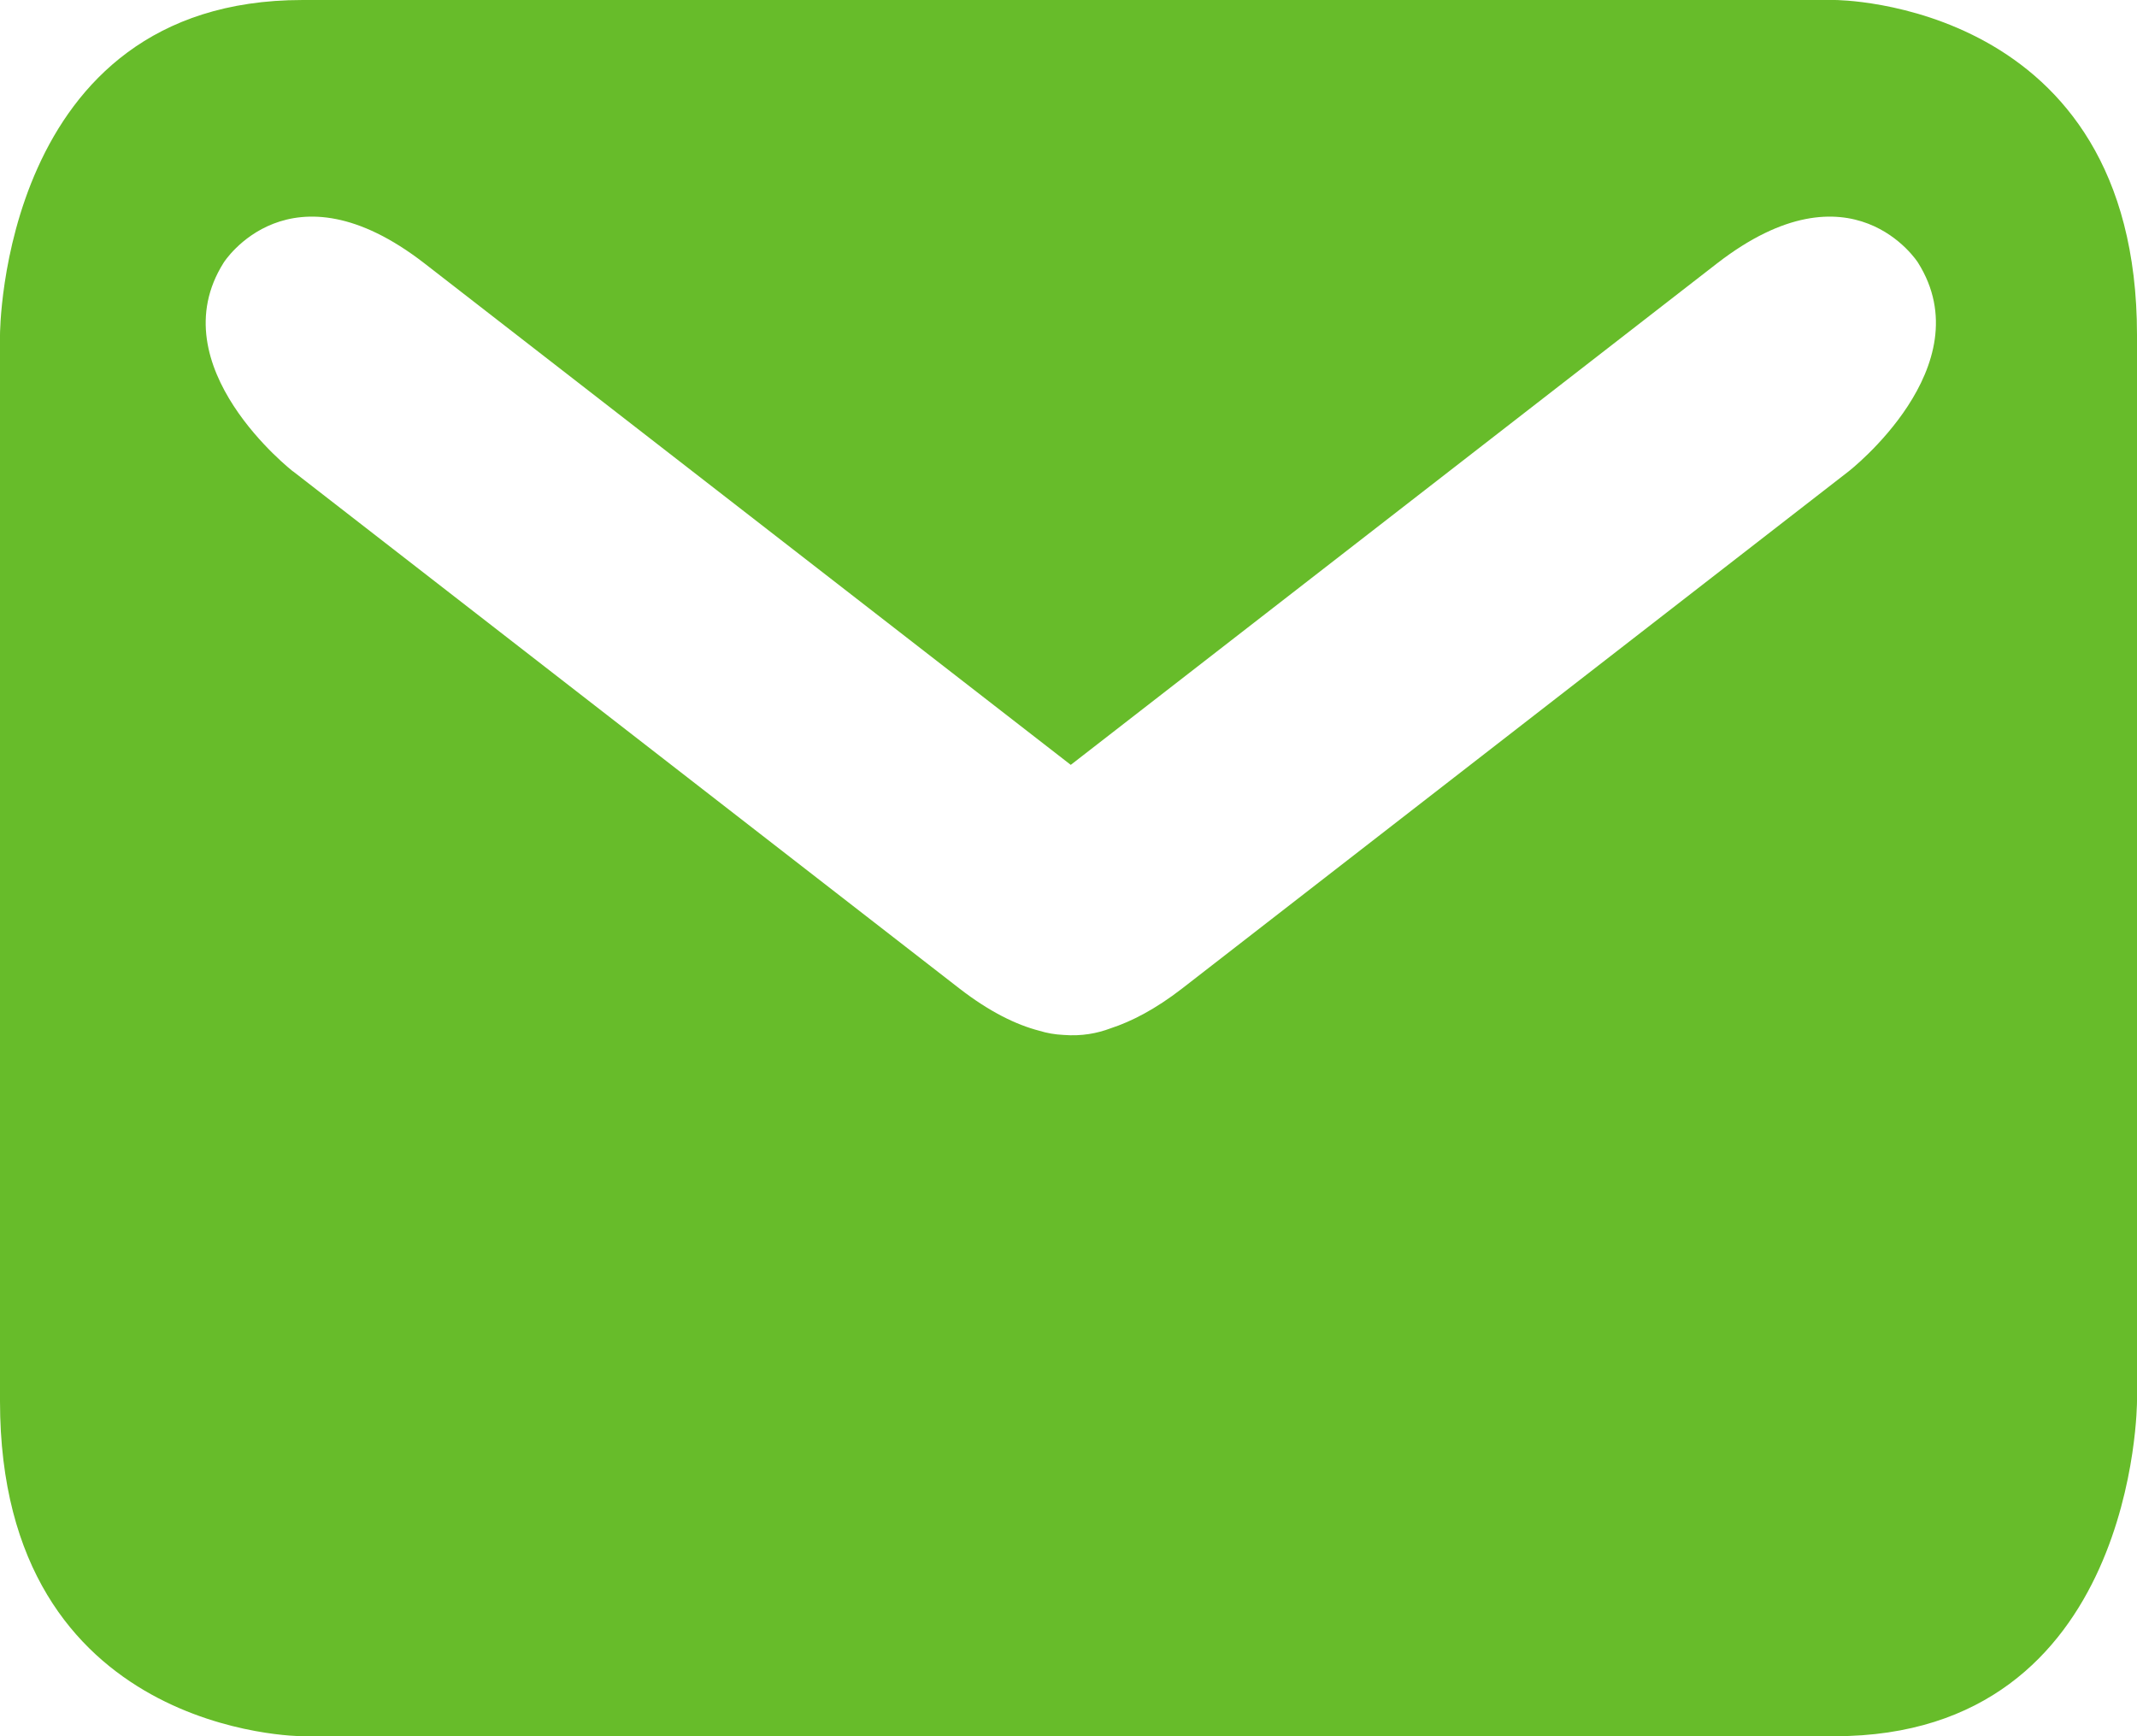<svg width="16" height="13" viewBox="0 0 16 13" fill="none" xmlns="http://www.w3.org/2000/svg">
    <path d="M2.263 0H13.737C13.737 0 16 0 16 2.508V10.491C16 10.491 16 13 13.737 13H2.263C2.263 13 9.53674e-07 13 9.53674e-07 10.491V2.509C9.53674e-07 2.509 1.90735e-06 7.25942e-05 2.263 7.25942e-05V0ZM2.195 3.53L7.184 7.402C7.409 7.576 7.608 7.673 7.782 7.718C7.837 7.735 7.897 7.746 7.962 7.749C8.099 7.76 8.216 7.737 8.314 7.7C8.473 7.648 8.651 7.556 8.85 7.402L13.84 3.53C13.84 3.53 14.851 2.745 14.36 1.966C14.36 1.966 13.868 1.188 12.856 1.972L8.017 5.727L3.178 1.972C2.167 1.188 1.675 1.966 1.675 1.966C1.183 2.745 2.194 3.53 2.194 3.53L2.195 3.53Z" fill="#67BC2A" />
</svg>